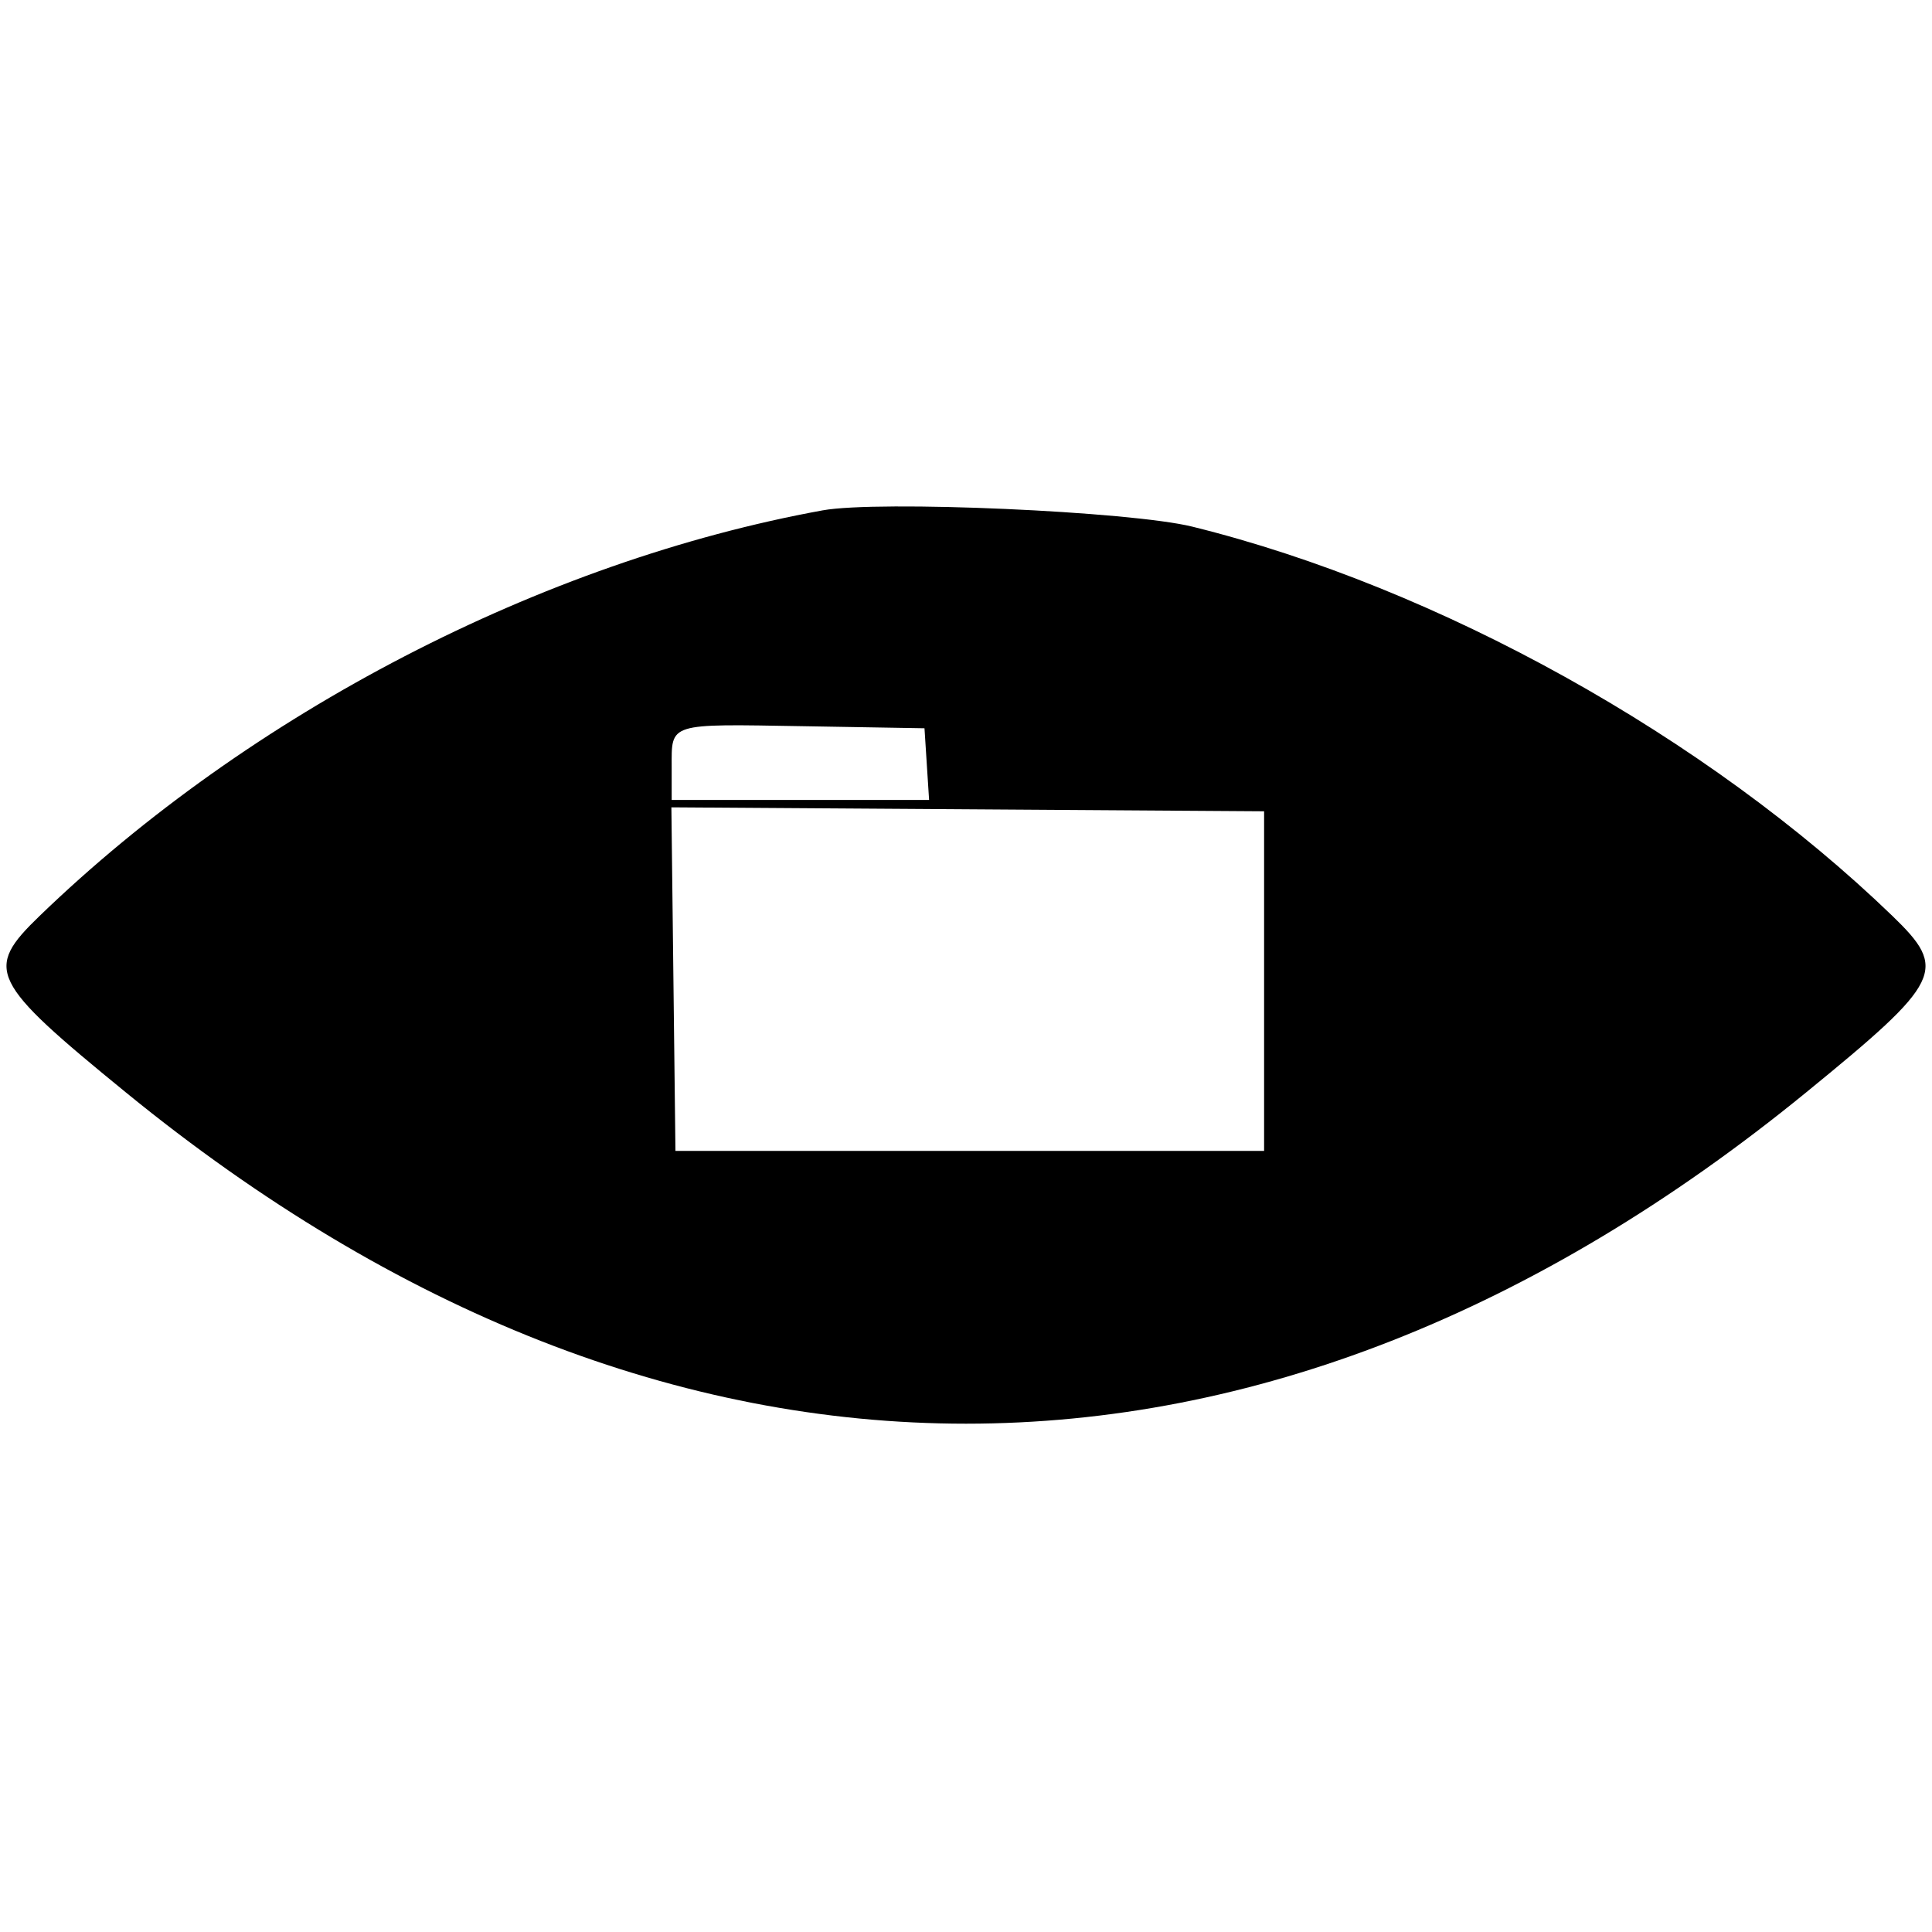 <svg id="svg" version="1.1" xmlns="http://www.w3.org/2000/svg" xmlns:xlink="http://www.w3.org/1999/xlink" width="400" height="400" viewBox="0, 0, 400,400"><g id="svgg"><path id="path0" d="M170.313 105.665 C 112.270 116.241,51.724 147.601,8.203 189.628 C -3.329 200.764,-2.173 203.127,26.094 226.202 C 138.071 317.611,261.929 317.611,373.906 226.202 C 402.173 203.127,403.329 200.764,391.797 189.628 C 353.415 152.563,297.749 121.609,246.875 109.041 C 233.995 105.860,181.862 103.560,170.313 105.665 M191.882 158.203 L 192.359 165.625 165.711 165.625 L 139.063 165.625 139.063 158.854 C 139.063 149.597,138.177 149.874,166.313 150.353 L 191.406 150.781 191.882 158.203 M261.719 203.125 L 261.719 238.281 200.781 238.281 L 139.844 238.281 139.424 202.716 L 139.004 167.151 200.361 167.560 L 261.719 167.969 261.719 203.125 " stroke="none" fill="#000000" fill-rule="evenodd"></path></g></svg>
